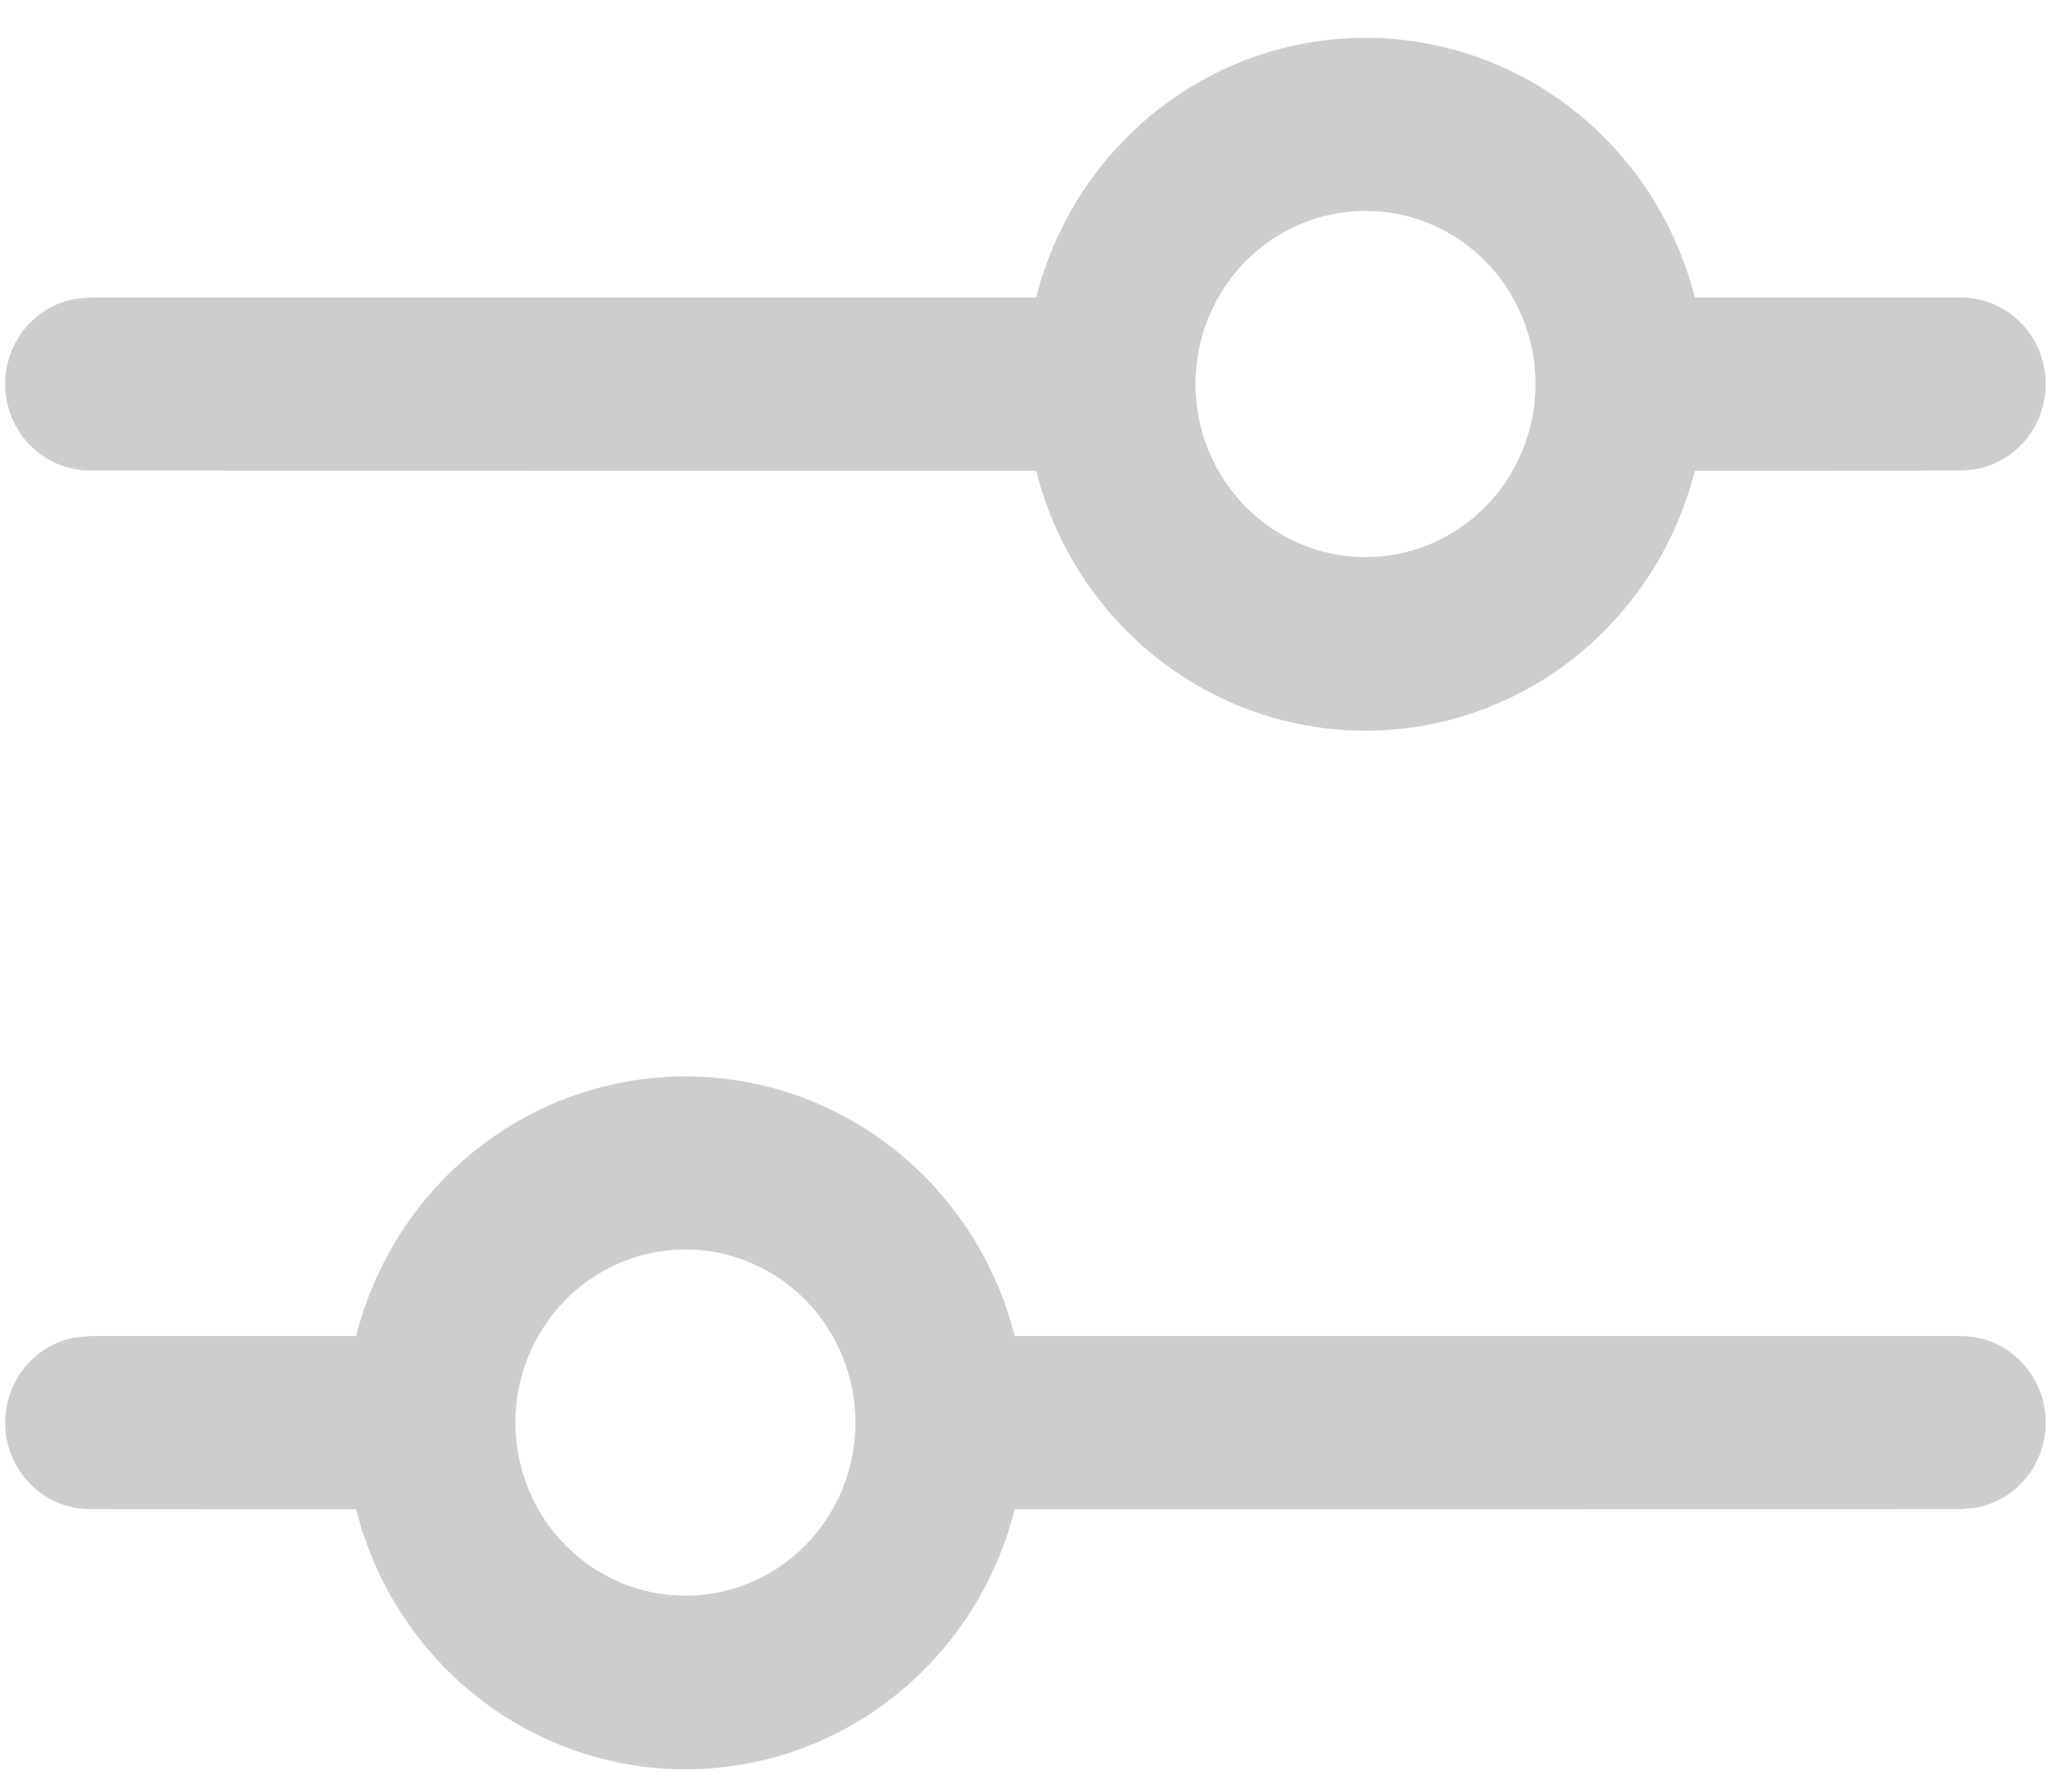 <svg width="49" height="42" viewBox="0 0 49 42" fill="none" xmlns="http://www.w3.org/2000/svg">
<path d="M16.209 25.457C17.992 25.457 19.725 26.06 21.135 27.171C22.544 28.283 23.551 29.84 23.997 31.598H46.365C46.867 31.597 47.352 31.788 47.723 32.132C48.094 32.477 48.325 32.95 48.37 33.46C48.416 33.969 48.272 34.478 47.968 34.885C47.664 35.292 47.221 35.568 46.727 35.659L46.365 35.692L23.997 35.696C23.553 37.455 22.547 39.014 21.137 40.127C19.727 41.241 17.993 41.845 16.209 41.845C14.425 41.845 12.691 41.241 11.281 40.127C9.871 39.014 8.865 37.455 8.421 35.696L2.136 35.692C1.634 35.693 1.15 35.502 0.778 35.157C0.407 34.813 0.176 34.339 0.131 33.83C0.085 33.32 0.229 32.812 0.533 32.405C0.837 31.998 1.28 31.722 1.775 31.631L2.136 31.598H8.421C8.867 29.84 9.874 28.283 11.283 27.171C12.693 26.06 14.426 25.457 16.209 25.457ZM16.209 29.551C15.143 29.551 14.12 29.982 13.366 30.75C12.612 31.518 12.188 32.559 12.188 33.645C12.188 34.731 12.612 35.772 13.366 36.54C14.12 37.307 15.143 37.739 16.209 37.739C17.275 37.739 18.298 37.307 19.052 36.54C19.806 35.772 20.23 34.731 20.23 33.645C20.23 32.559 19.806 31.518 19.052 30.75C18.298 29.982 17.275 29.551 16.209 29.551ZM32.292 0.894C34.075 0.894 35.808 1.497 37.218 2.608C38.627 3.72 39.634 5.277 40.08 7.035H46.365C46.867 7.034 47.352 7.224 47.723 7.569C48.094 7.914 48.325 8.387 48.37 8.897C48.416 9.406 48.272 9.914 47.968 10.322C47.664 10.729 47.221 11.005 46.727 11.096L46.365 11.129L40.08 11.133C39.636 12.892 38.63 14.451 37.22 15.564C35.81 16.677 34.076 17.282 32.292 17.282C30.508 17.282 28.774 16.677 27.364 15.564C25.954 14.451 24.948 12.892 24.504 11.133L2.136 11.129C1.634 11.13 1.15 10.939 0.778 10.594C0.407 10.25 0.176 9.776 0.131 9.267C0.085 8.757 0.229 8.249 0.533 7.842C0.837 7.435 1.28 7.159 1.775 7.068L2.136 7.035H24.504C24.95 5.277 25.957 3.72 27.366 2.608C28.776 1.497 30.509 0.894 32.292 0.894ZM32.292 4.988C31.226 4.988 30.203 5.419 29.449 6.187C28.695 6.955 28.271 7.996 28.271 9.082C28.271 10.168 28.695 11.209 29.449 11.976C30.203 12.744 31.226 13.176 32.292 13.176C33.358 13.176 34.381 12.744 35.135 11.976C35.889 11.209 36.313 10.168 36.313 9.082C36.313 7.996 35.889 6.955 35.135 6.187C34.381 5.419 33.358 4.988 32.292 4.988Z" fill="#CDCDCD"/>
</svg>
